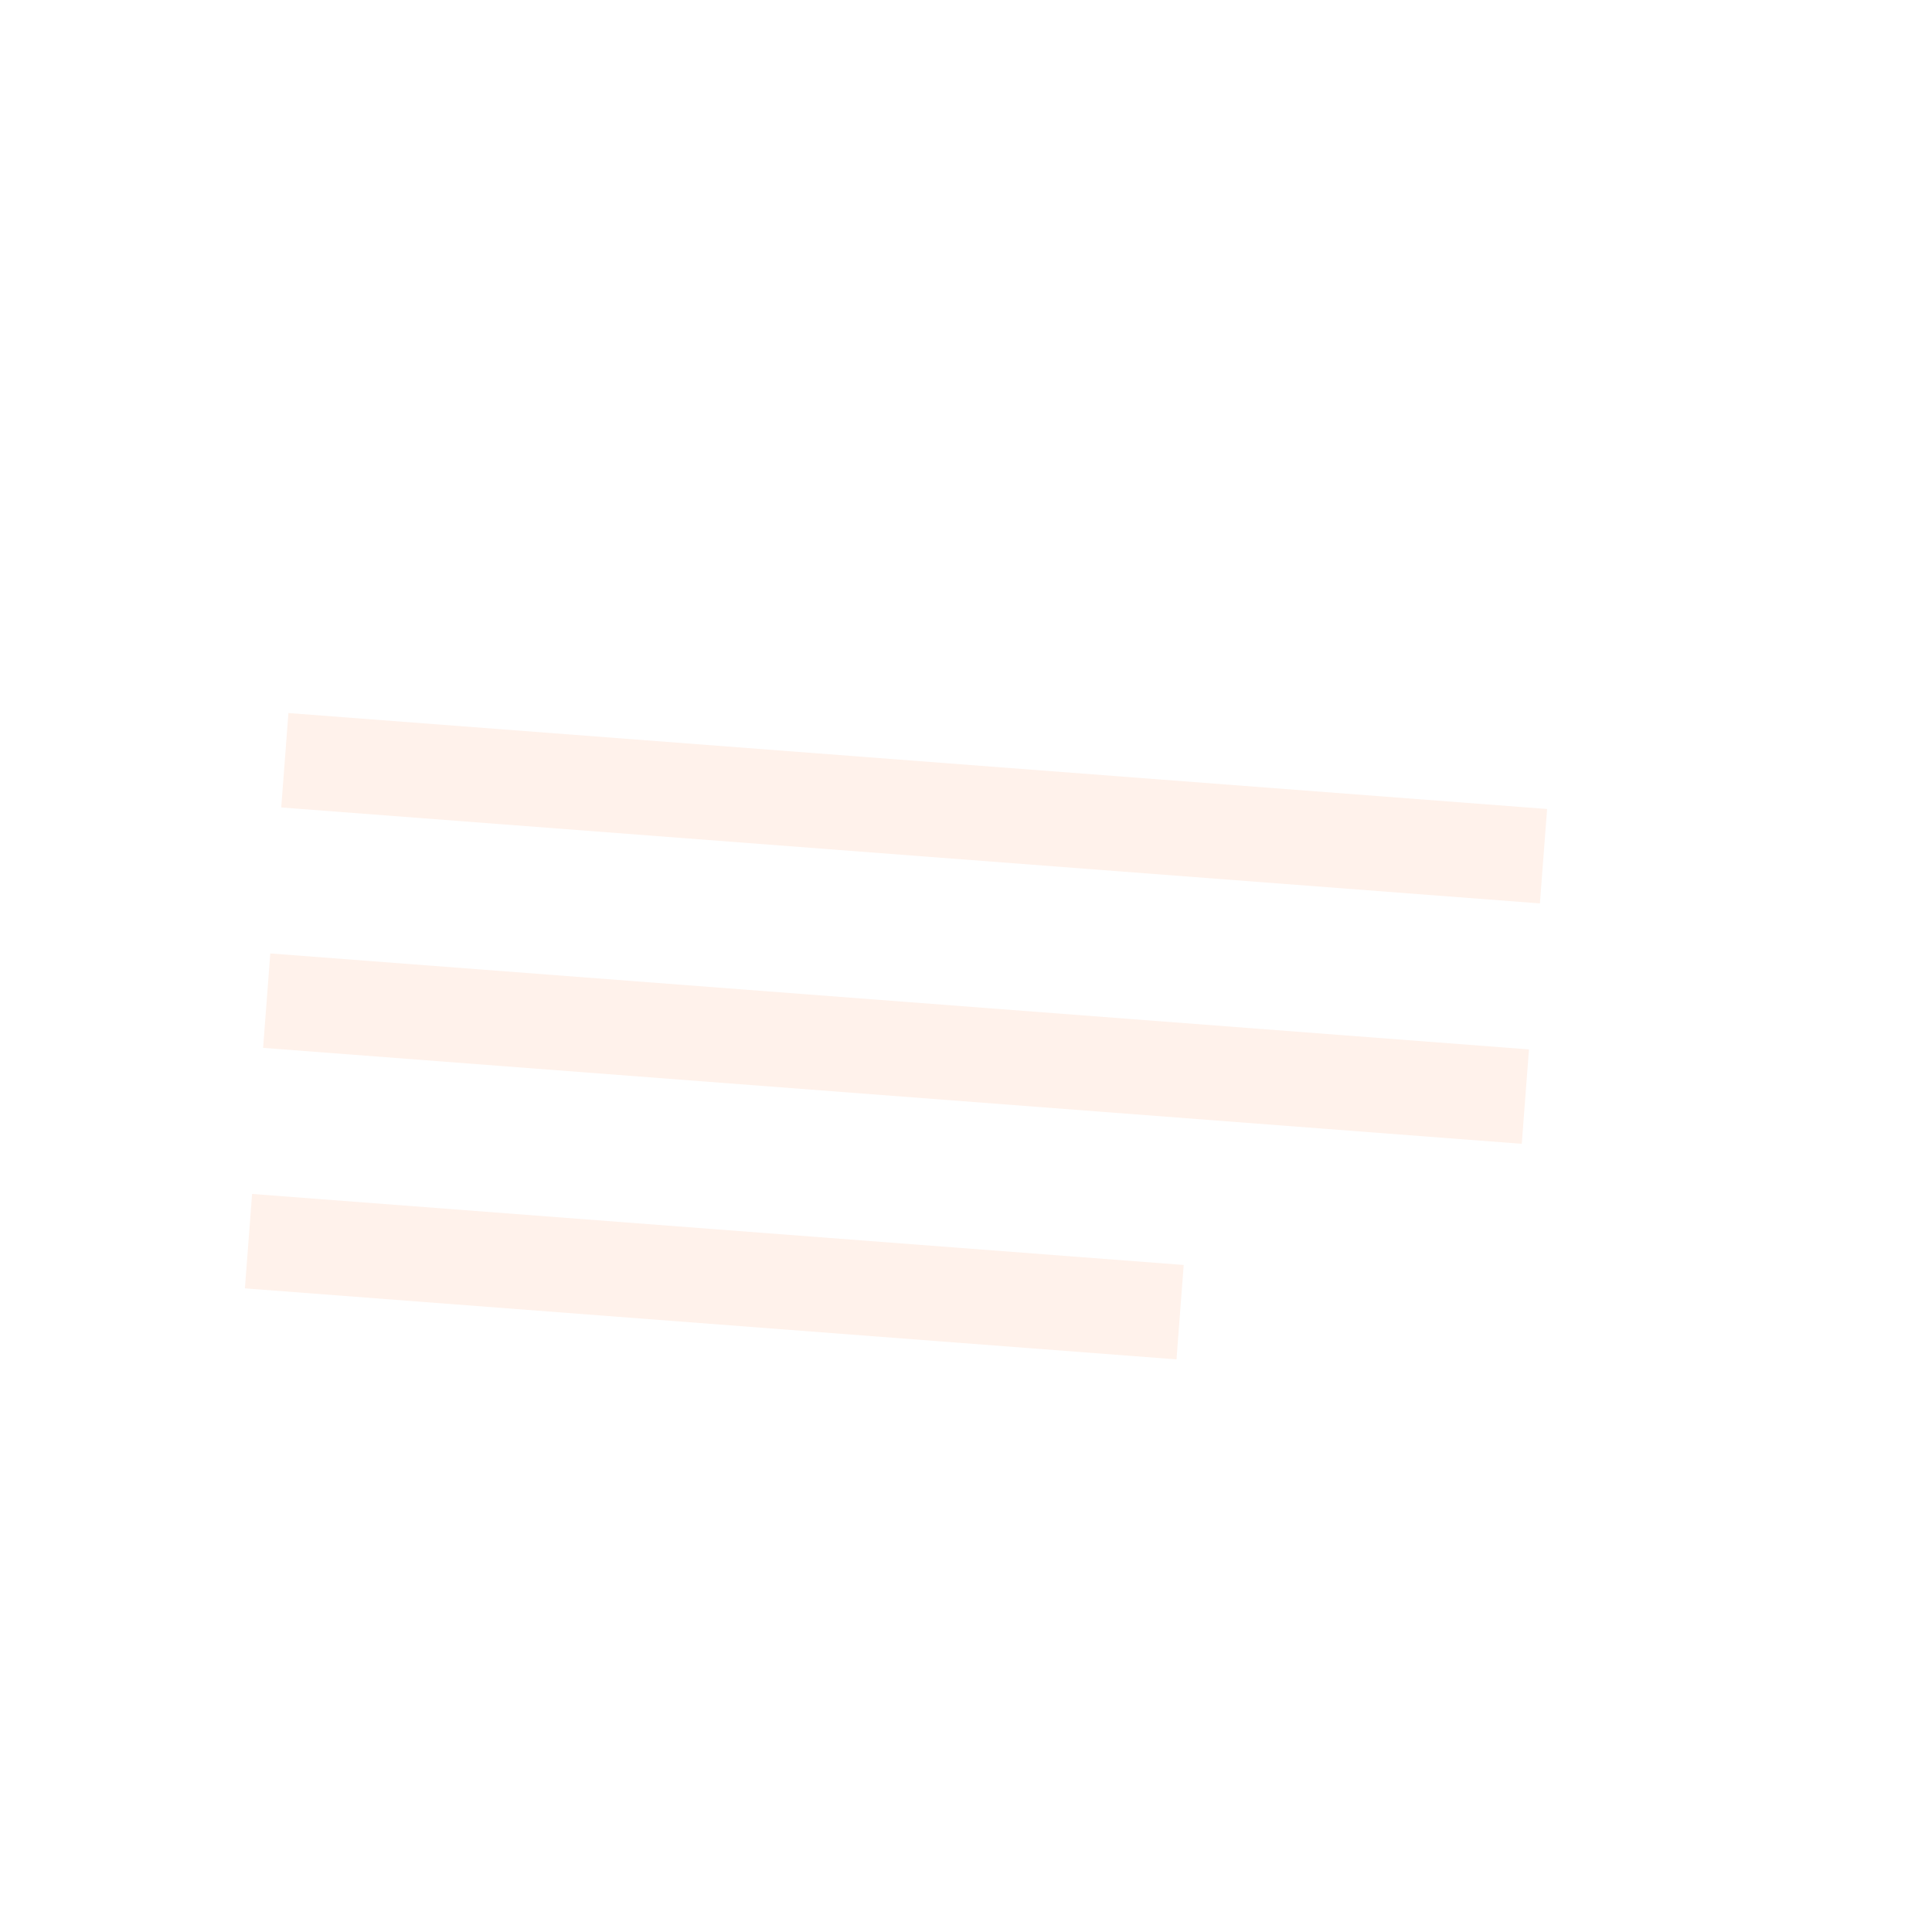 <?xml version="1.0" encoding="iso-8859-1"?>
<!-- Generator: Adobe Illustrator 19.0.0, SVG Export Plug-In . SVG Version: 6.00 Build 0)  -->
<svg version="1.1"  xmlns="http://www.w3.org/2000/svg" xmlns:xlink="http://www.w3.org/1999/xlink" x="0px" y="0px"
	 viewBox="0 0 512 512" style="enable-background:new 0 0 512 512;" xml:space="preserve">
<linearGradient  gradientUnits="userSpaceOnUse" x1="338.736" y1="219.692" x2="662.646" y2="-18.328" gradientTransform="matrix(1.004 0 0 -1.004 0.192 516.561)">
	<stop  offset="0" style="stocolor:#B8DE6F"/>
	<stop  offset="1" style="stocolor:#8AA753"/>
</linearGradient>
<path style="fill:url(#SVGID_1_);" d="M453.384,20.5l58.354,381.648c1.887,12.344-6.599,23.894-18.943,25.782l-381.648,58.354
	c-12.344,1.887-23.894-6.599-25.782-18.943L27.011,85.693c-1.887-12.344,6.599-23.894,18.943-25.782L427.602,1.557
	C439.946-0.33,451.496,8.156,453.384,20.5z"/>
<linearGradient  gradientUnits="userSpaceOnUse" x1="322.324" y1="198.687" x2="627.274" y2="-63.173" gradientTransform="matrix(1.004 0 0 -1.004 0.192 516.561)">
	<stop  offset="0" style="stocolor:#FE7695"/>
	<stop  offset="1" style="stocolor:#FE547B"/>
</linearGradient>
<path style="fill:url(#SVGID_2_);" d="M457.455,50.956l29.261,384.973c0.947,12.452-8.391,23.325-20.842,24.272L80.901,489.462
	c-12.452,0.947-23.325-8.391-24.272-20.842L27.368,83.647c-0.947-12.452,8.391-23.325,20.842-24.272l384.973-29.261
	C445.635,29.167,456.509,38.504,457.455,50.956z"/>
<linearGradient  gradientUnits="userSpaceOnUse" x1="304.369" y1="178.973" x2="588.599" y2="-105.257" gradientTransform="matrix(1.004 0 0 -1.004 0.192 516.561)">
	<stop  offset="0" style="stocolor:#67DCDC"/>
	<stop  offset="1" style="stocolor:#019394"/>
</linearGradient>
<path style="fill:url(#SVGID_3_);" d="M459.207,81.633v386.083c0,12.488-10.135,22.622-22.622,22.622H50.502
	c-12.488,0-22.622-10.135-22.622-22.622V81.633c0-12.488,10.135-22.622,22.622-22.622h386.083
	C449.073,59.01,459.207,69.146,459.207,81.633z"/>
<linearGradient  gradientUnits="userSpaceOnUse" x1="228.515" y1="284.543" x2="228.515" y2="-203.457" gradientTransform="matrix(1.004 0 0 -1.004 0.192 516.561)">
	<stop  offset="0" style="stocolor:#FCC344"/>
	<stop  offset="1" style="stocolor:#F7AE3D"/>
</linearGradient>
<path style="fill:url(#SVGID_4_);" d="M314.922,510.62L20.926,488.501c-12.459-0.938-21.798-11.797-20.861-24.256L29.029,79.25
	c0.938-12.459,11.797-21.798,24.256-20.861l384.996,28.964c12.459,0.938,21.798,11.797,20.862,24.256L436.58,411.51
	c-0.26,3.452-1.867,6.663-4.474,8.94l-94.716,82.691C331.202,508.541,323.11,511.235,314.922,510.62z"/>
<g>
	
		<rect x="74.864" y="201.706" transform="matrix(-0.997 -0.076 0.076 -0.997 467.4 446.203)" style="fill:#FFF2EB;" width="334.564" height="25.096"/>
	
		<rect x="70.035" y="265.406" transform="matrix(-0.997 -0.076 0.076 -0.997 452.94 573.054)" style="fill:#FFF2EB;" width="334.564" height="25.096"/>
	
		<rect x="65.323" y="325.808" transform="matrix(-0.997 -0.076 0.076 -0.997 352.152 690.043)" style="fill:#FFF2EB;" width="247.628" height="25.096"/>
</g>
<linearGradient  gradientUnits="userSpaceOnUse" x1="184.476" y1="54.443" x2="184.476" y2="7.393" gradientTransform="matrix(1.004 0 0 -1.004 0.192 516.561)">
	<stop  offset="0" style="stocolor:#FCC344;stoopacity:0"/>
	<stop  offset="1" style="stocolor:#D48000"/>
</linearGradient>
<path style="fill:url(#SVGID_5_);" d="M337.387,503.141l33.394-29.155L1.423,446.199l-1.357,18.047
	c-0.908,12.063,7.835,22.638,19.703,24.138c0.382,0.048,0.769,0.087,1.159,0.116l293.995,22.118
	C323.11,511.235,331.202,508.541,337.387,503.141z"/>
<linearGradient  gradientUnits="userSpaceOnUse" x1="356.84" y1="71.395" x2="424.27" y2="-7.005" gradientTransform="matrix(1.004 0 0 -1.004 0.192 516.561)">
	<stop  offset="0" style="stocolor:#FCC344"/>
	<stop  offset="1" style="stocolor:#D48000"/>
</linearGradient>
<path style="fill:url(#SVGID_6_);" d="M435.019,416.811c0,0-0.808,1.838-3.63,4.265c-1.048,0.902-93.444,81.58-93.444,81.58
	c-6.542,5.711-15.1,8.559-23.76,7.908l0,0l0,0c7.475,0.562,13.991-5.042,14.553-12.517l4.978-66.171
	c0.938-12.459,11.797-21.798,24.256-20.861L435.019,416.811z"/>















</svg>
